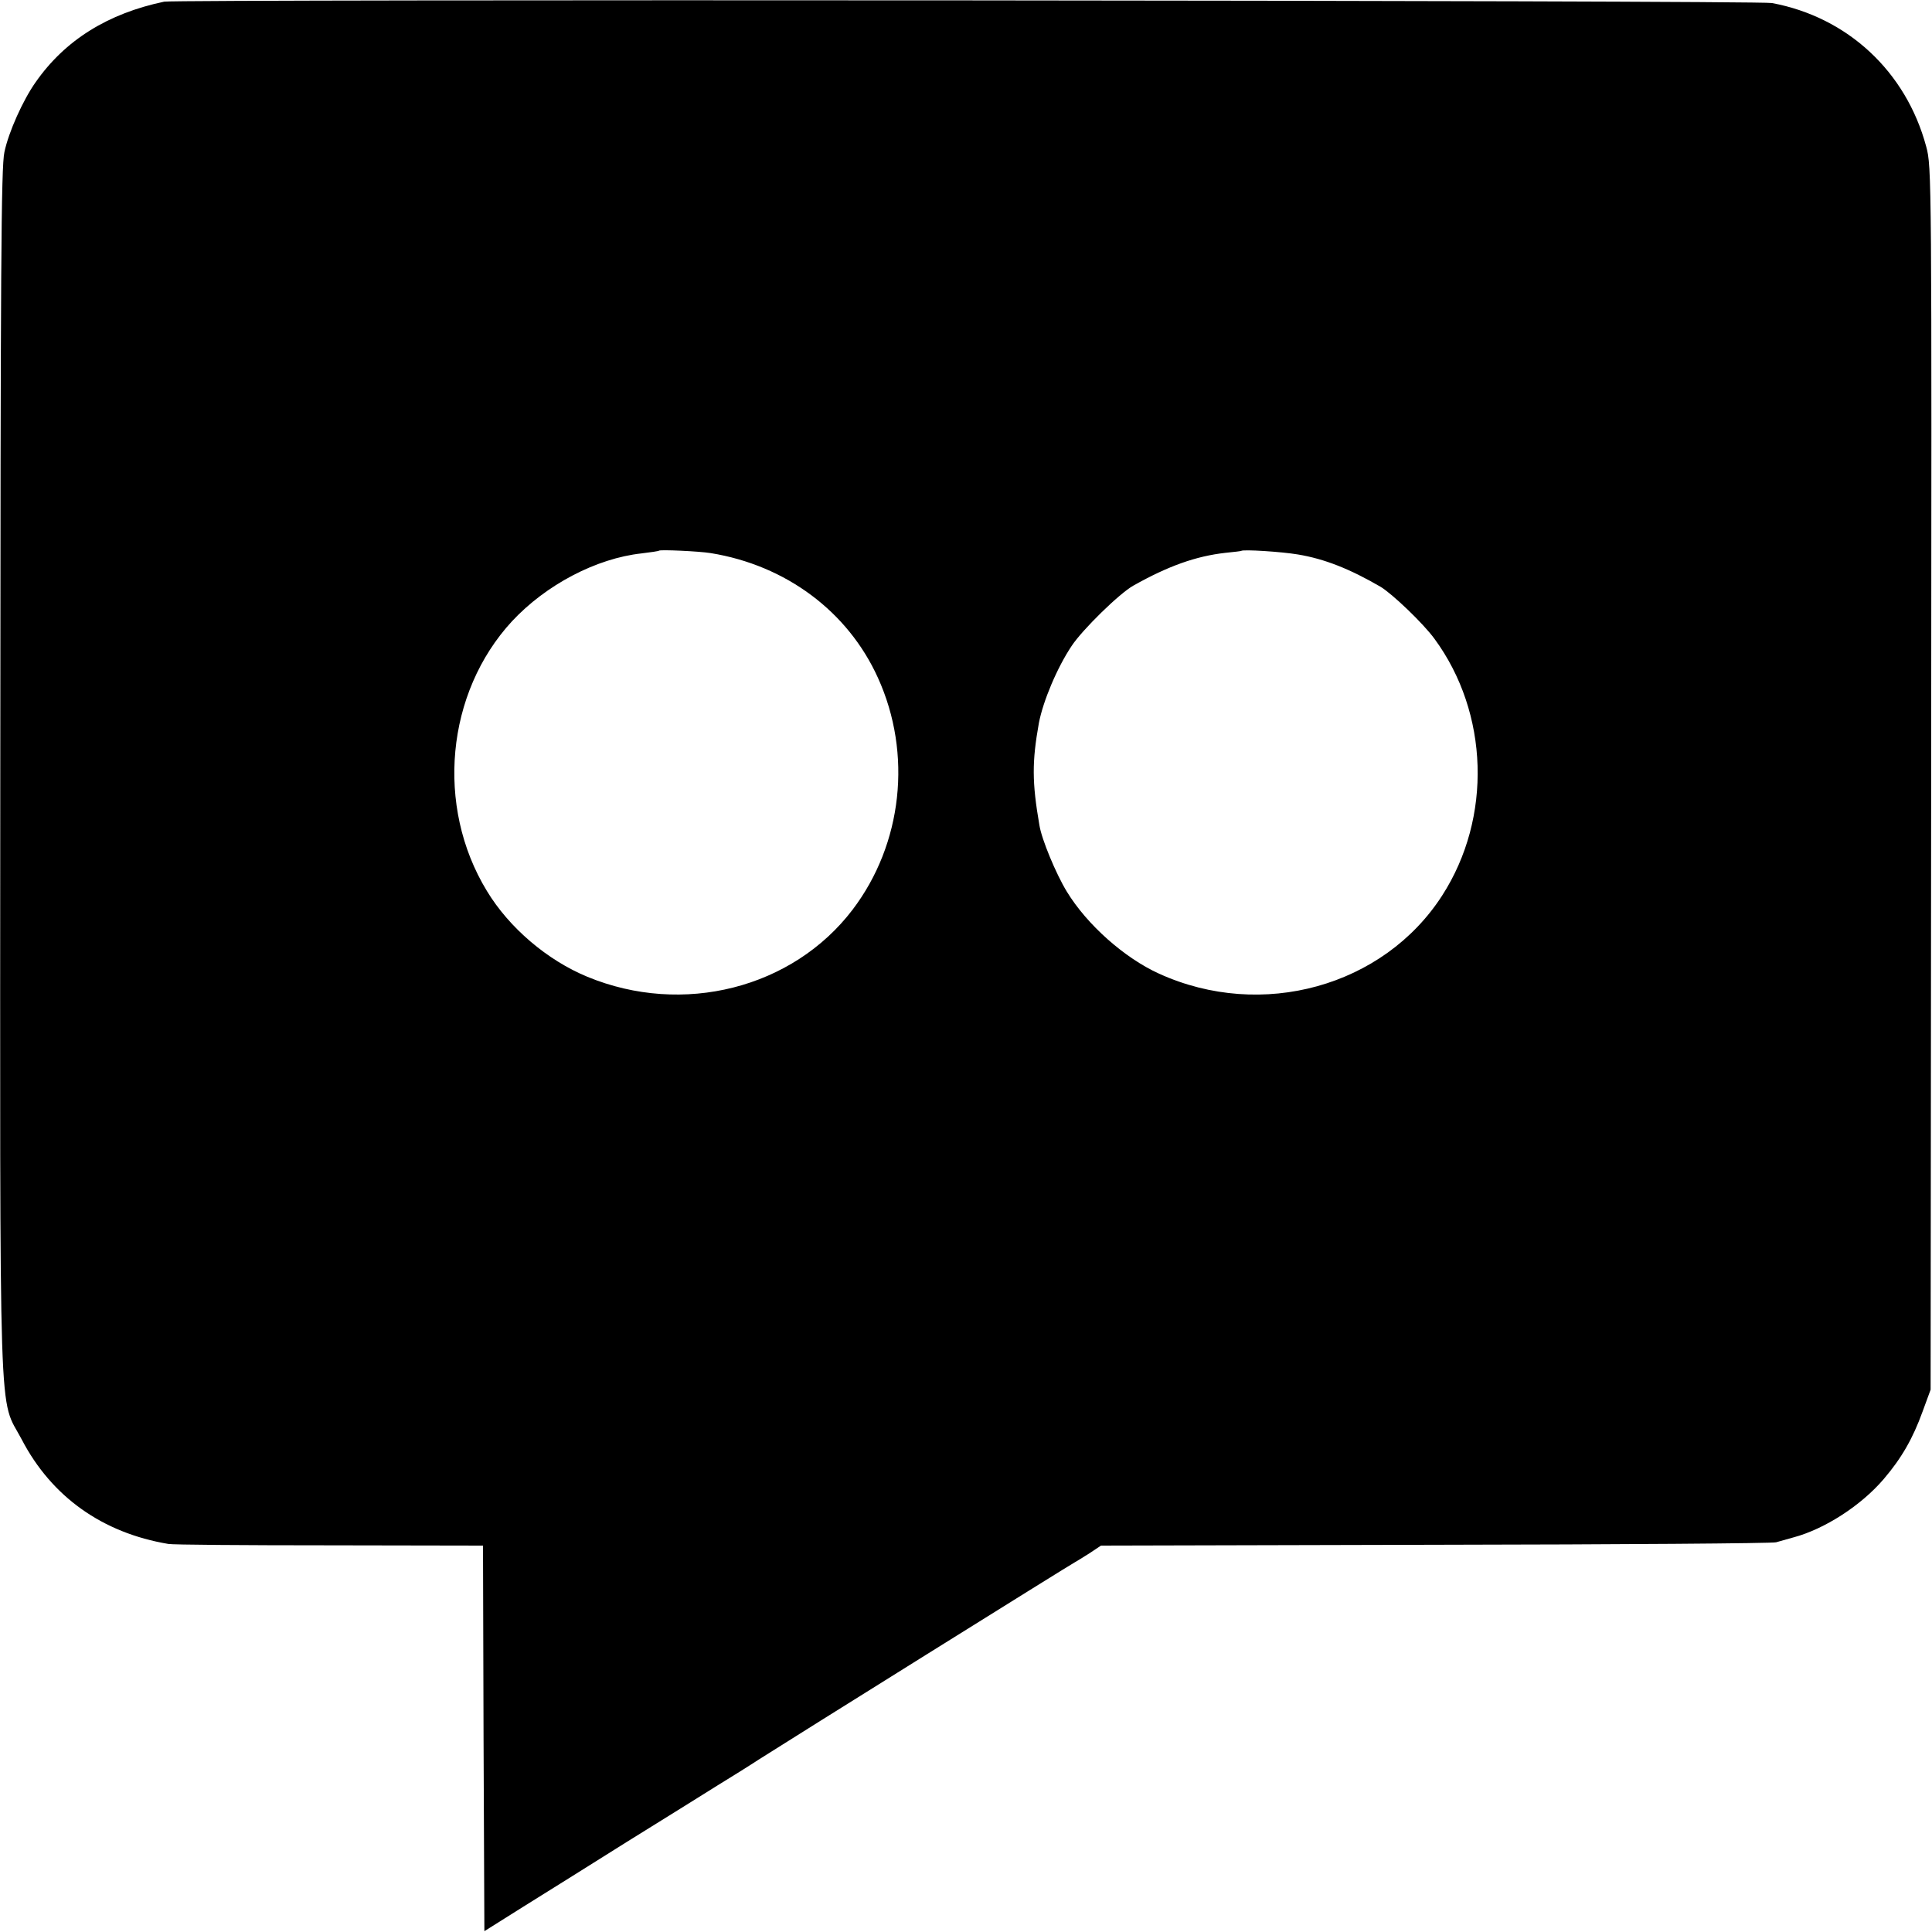 <?xml version="1.0" standalone="no"?>
<!DOCTYPE svg PUBLIC "-//W3C//DTD SVG 20010904//EN"
 "http://www.w3.org/TR/2001/REC-SVG-20010904/DTD/svg10.dtd">
<svg version="1.0" xmlns="http://www.w3.org/2000/svg"
 width="700pt" height="700pt" viewBox="0 0 700 700"
 preserveAspectRatio="xMidYMid meet">
<g transform="translate(0,700) scale(0.1,-0.1)"
fill="#000000" stroke="none">
<path d="M595 6994 c-205 -43 -360 -140 -466 -292 -46 -65 -98 -181 -113 -253
-12 -53 -14 -421 -15 -2244 -1 -2459 -7 -2259 78 -2421 108 -207 292 -338 531
-378 14 -3 276 -5 582 -5 l558 -1 2 -698 3 -699 140 88 c77 48 247 154 377
236 131 81 278 173 326 203 49 30 118 73 153 96 108 69 1133 709 1144 714 5 3
29 17 52 32 l42 28 1213 3 c667 1 1222 5 1233 9 11 3 40 11 64 18 112 30 244
115 326 211 65 76 106 148 141 245 l29 79 2 2215 c2 2182 2 2216 -18 2289 -73
272 -285 469 -559 520 -53 10 -5778 14 -5825 5z m1980 -1998 c272 -44 497
-211 606 -452 125 -275 89 -602 -92 -840 -217 -285 -615 -386 -961 -243 -145
60 -283 177 -364 311 -187 307 -148 718 91 977 123 132 305 228 470 246 33 4
61 8 63 10 5 4 144 -2 187 -9z m2128 -5 c96 -16 187 -52 299 -117 43 -26 154
-132 195 -188 198 -269 210 -649 28 -931 -212 -329 -653 -452 -1025 -283 -126
57 -262 178 -335 298 -39 64 -91 189 -99 240 -27 156 -27 230 -2 370 15 79 66
201 119 280 39 59 173 190 223 218 126 71 227 107 334 119 30 3 56 6 57 7 7 6
147 -3 206 -13z"/>
</g>
</svg>
